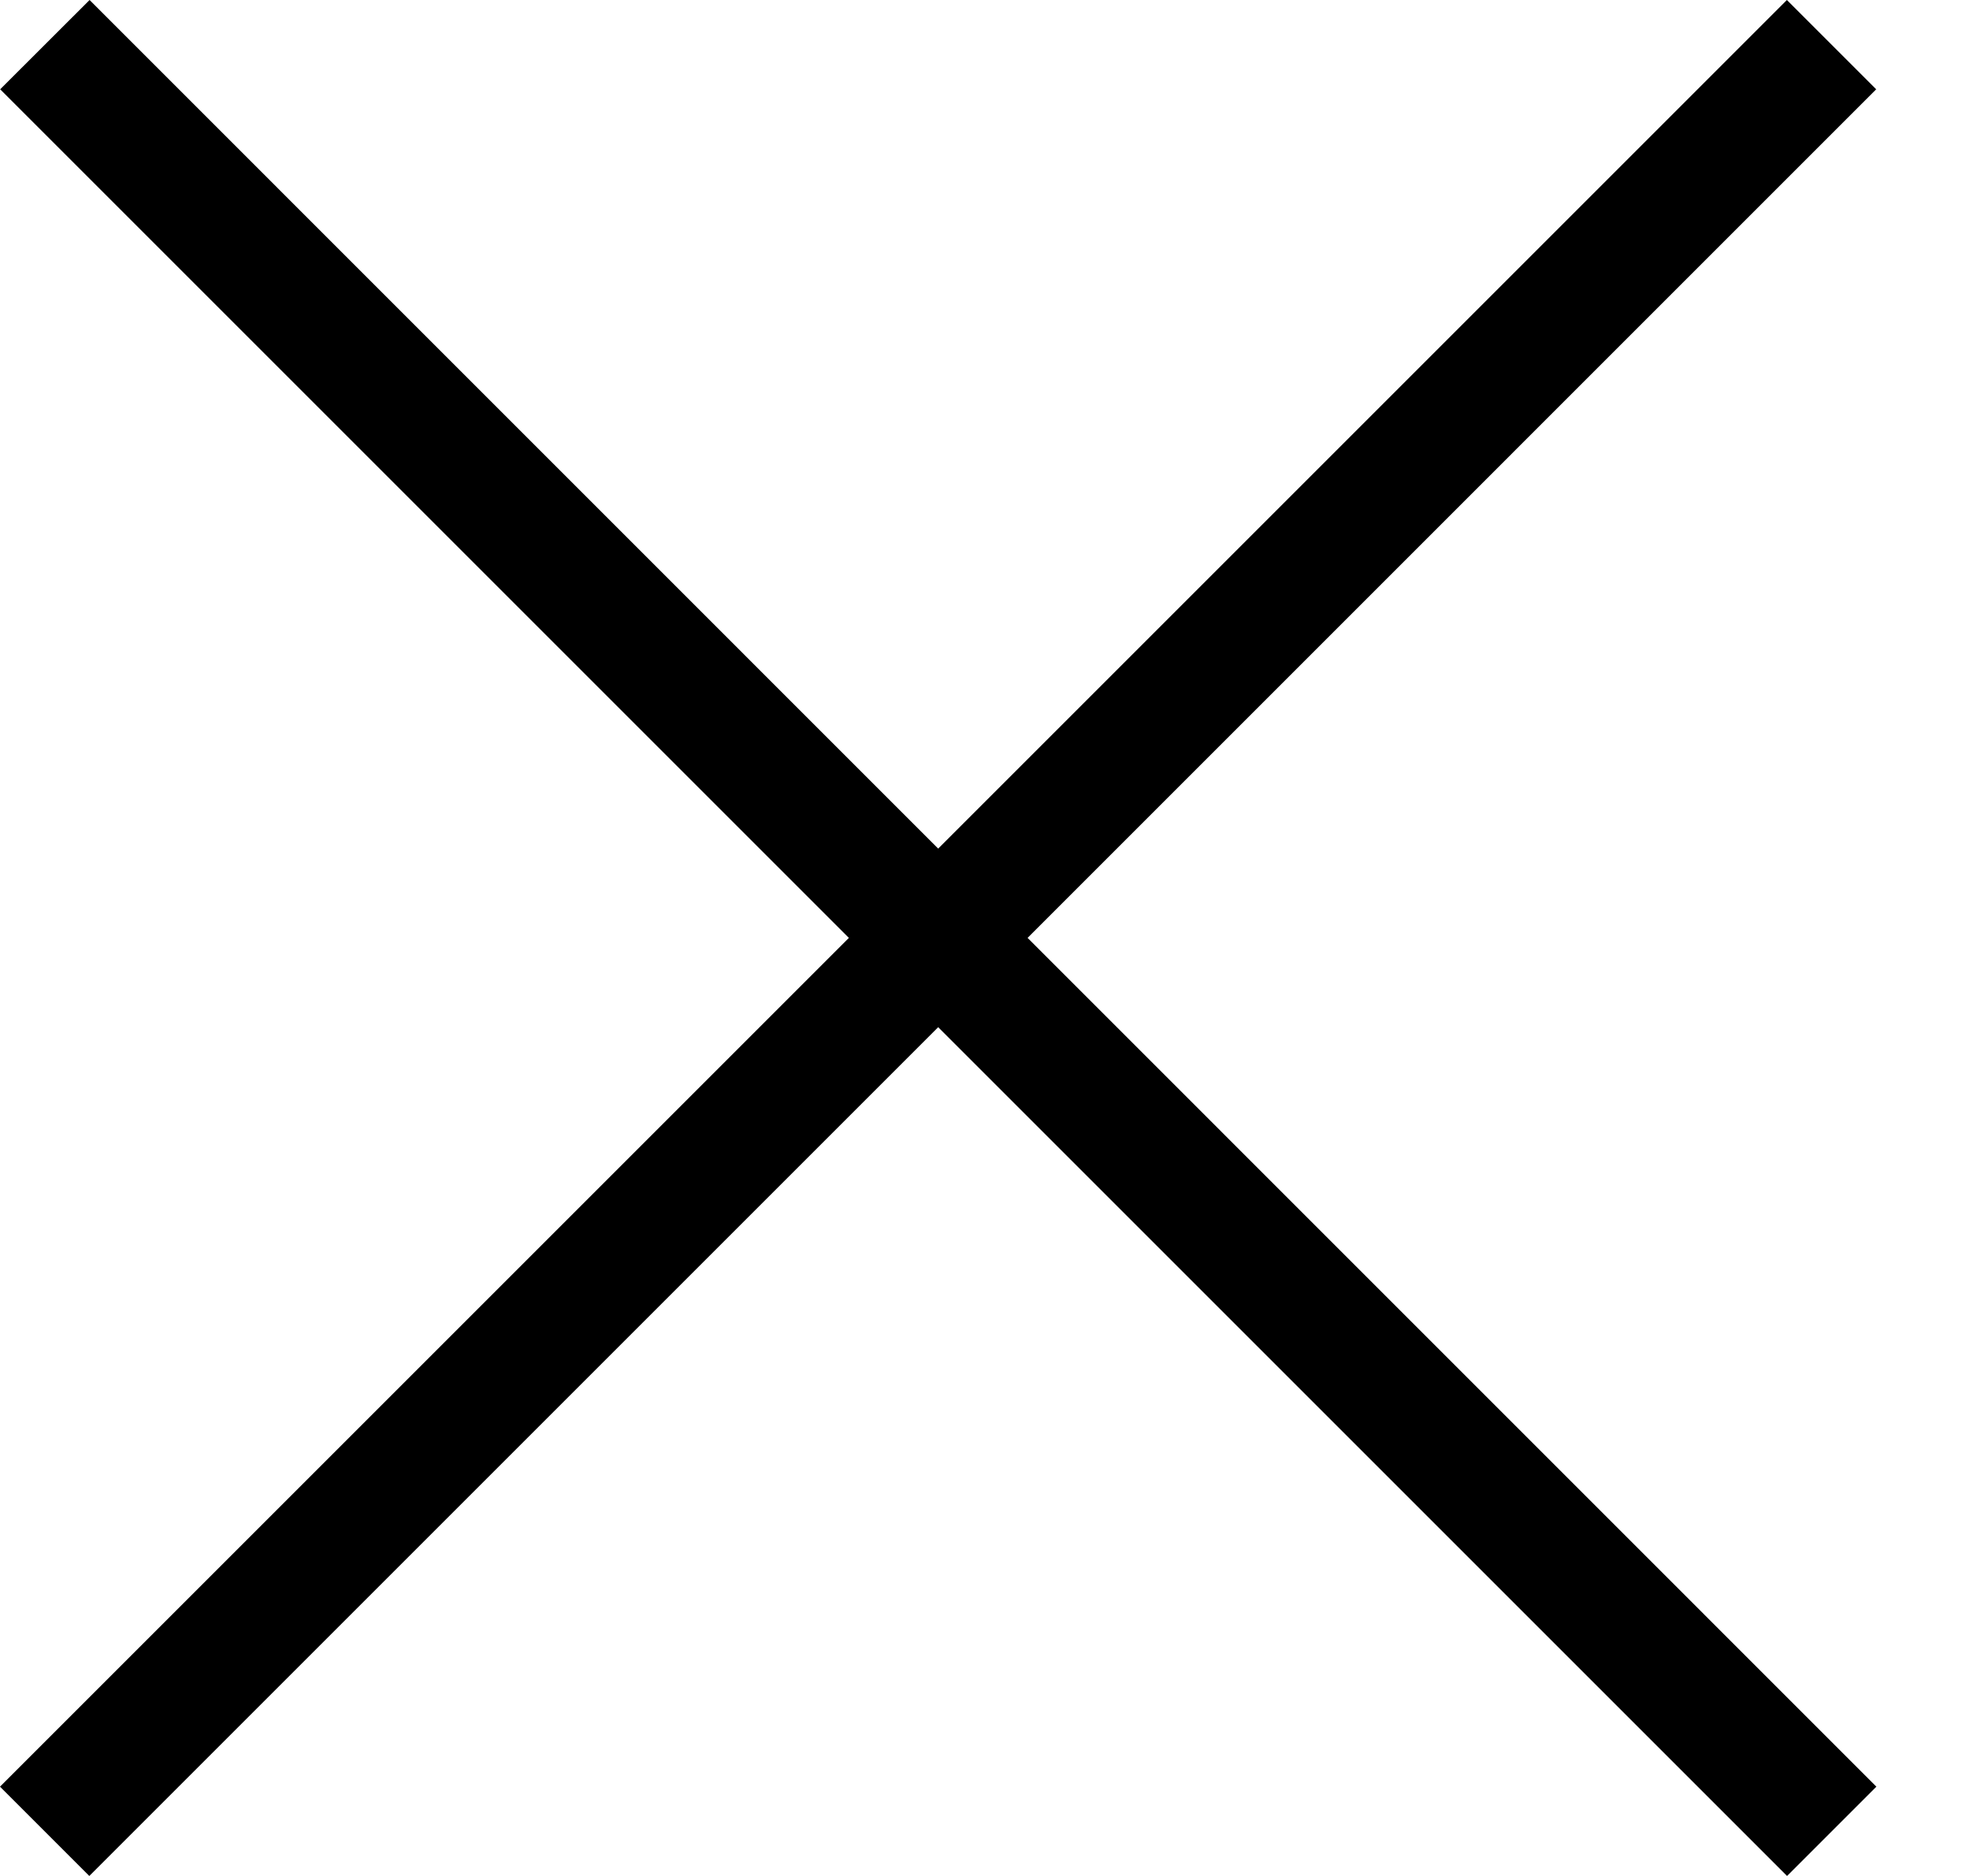 <svg width="21" height="20" viewBox="0 0 21 20" fill="none" xmlns="http://www.w3.org/2000/svg">
<path fill-rule="evenodd" clip-rule="evenodd" d="M19.048 0L20 0.952L10.954 9.999L20.002 19.048L19.05 20L10.001 10.951L0.952 20L0 19.048L9.049 9.999L0.002 0.952L0.955 0L10.001 9.047L19.048 0Z" fill="black"/>
</svg>
